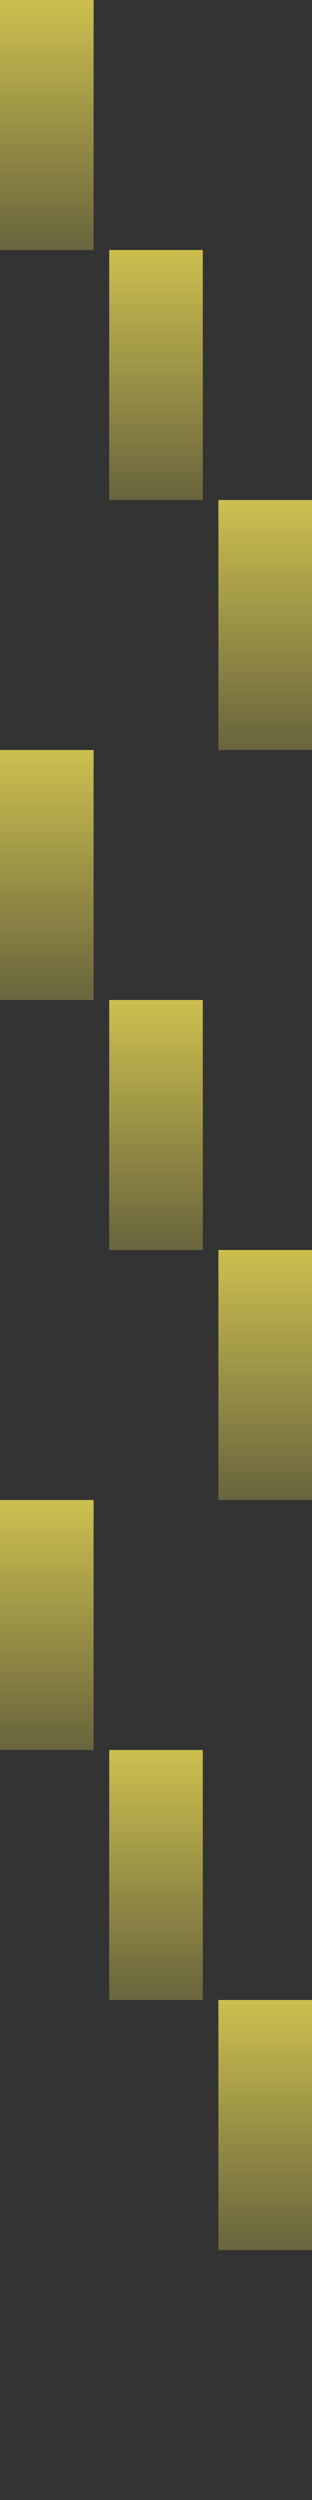 <svg width="20" height="160" viewBox="0 0 20 160" fill="none" xmlns="http://www.w3.org/2000/svg">
<rect x="0" y="0" width="20" height="160" fill="#333333" stroke="none"/>
<path opacity="0.75" d="M6 0H0V16H6V0Z" fill="url(#paint0_linear)"/>
<path opacity="0.75" d="M13 16H7V32H13V16Z" fill="url(#paint1_linear)"/>
<path opacity="0.75" d="M20 32H14V48H20V32Z" fill="url(#paint2_linear)"/>
<path opacity="0.75" d="M6 48H0V64H6V48Z" fill="url(#paint3_linear)"/>
<path opacity="0.75" d="M13 64H7V80H13V64Z" fill="url(#paint4_linear)"/>
<path opacity="0.75" d="M20 80H14V96H20V80Z" fill="url(#paint5_linear)"/>
<path opacity="0.75" d="M6 96H0V112H6V96Z" fill="url(#paint6_linear)"/>
<path opacity="0.75" d="M13 112H7V128H13V112Z" fill="url(#paint7_linear)"/>
<path opacity="0.75" d="M20 128H14V144H20V128Z" fill="url(#paint8_linear)"/>
<defs>
<linearGradient id="paint0_linear" x1="3" y1="0" x2="3" y2="16" gradientUnits="userSpaceOnUse">
<stop stop-color="#FFEE58"/>
<stop offset="1" stop-color="#FFEE58" stop-opacity="0.35"/>
</linearGradient>
<linearGradient id="paint1_linear" x1="10" y1="16" x2="10" y2="32" gradientUnits="userSpaceOnUse">
<stop stop-color="#FFEE58"/>
<stop offset="1" stop-color="#FFEE58" stop-opacity="0.35"/>
</linearGradient>
<linearGradient id="paint2_linear" x1="17" y1="32" x2="17" y2="48" gradientUnits="userSpaceOnUse">
<stop stop-color="#FFEE58"/>
<stop offset="1" stop-color="#FFEE58" stop-opacity="0.35"/>
</linearGradient>
<linearGradient id="paint3_linear" x1="3" y1="48" x2="3" y2="64" gradientUnits="userSpaceOnUse">
<stop stop-color="#FFEE58"/>
<stop offset="1" stop-color="#FFEE58" stop-opacity="0.35"/>
</linearGradient>
<linearGradient id="paint4_linear" x1="10" y1="64" x2="10" y2="80" gradientUnits="userSpaceOnUse">
<stop stop-color="#FFEE58"/>
<stop offset="1" stop-color="#FFEE58" stop-opacity="0.35"/>
</linearGradient>
<linearGradient id="paint5_linear" x1="17" y1="80" x2="17" y2="96" gradientUnits="userSpaceOnUse">
<stop stop-color="#FFEE58"/>
<stop offset="1" stop-color="#FFEE58" stop-opacity="0.35"/>
</linearGradient>
<linearGradient id="paint6_linear" x1="3" y1="96" x2="3" y2="112" gradientUnits="userSpaceOnUse">
<stop stop-color="#FFEE58"/>
<stop offset="1" stop-color="#FFEE58" stop-opacity="0.35"/>
</linearGradient>
<linearGradient id="paint7_linear" x1="10" y1="112" x2="10" y2="128" gradientUnits="userSpaceOnUse">
<stop stop-color="#FFEE58"/>
<stop offset="1" stop-color="#FFEE58" stop-opacity="0.35"/>
</linearGradient>
<linearGradient id="paint8_linear" x1="17" y1="128" x2="17" y2="144" gradientUnits="userSpaceOnUse">
<stop stop-color="#FFEE58"/>
<stop offset="1" stop-color="#FFEE58" stop-opacity="0.35"/>
</linearGradient>
</defs>
</svg>
